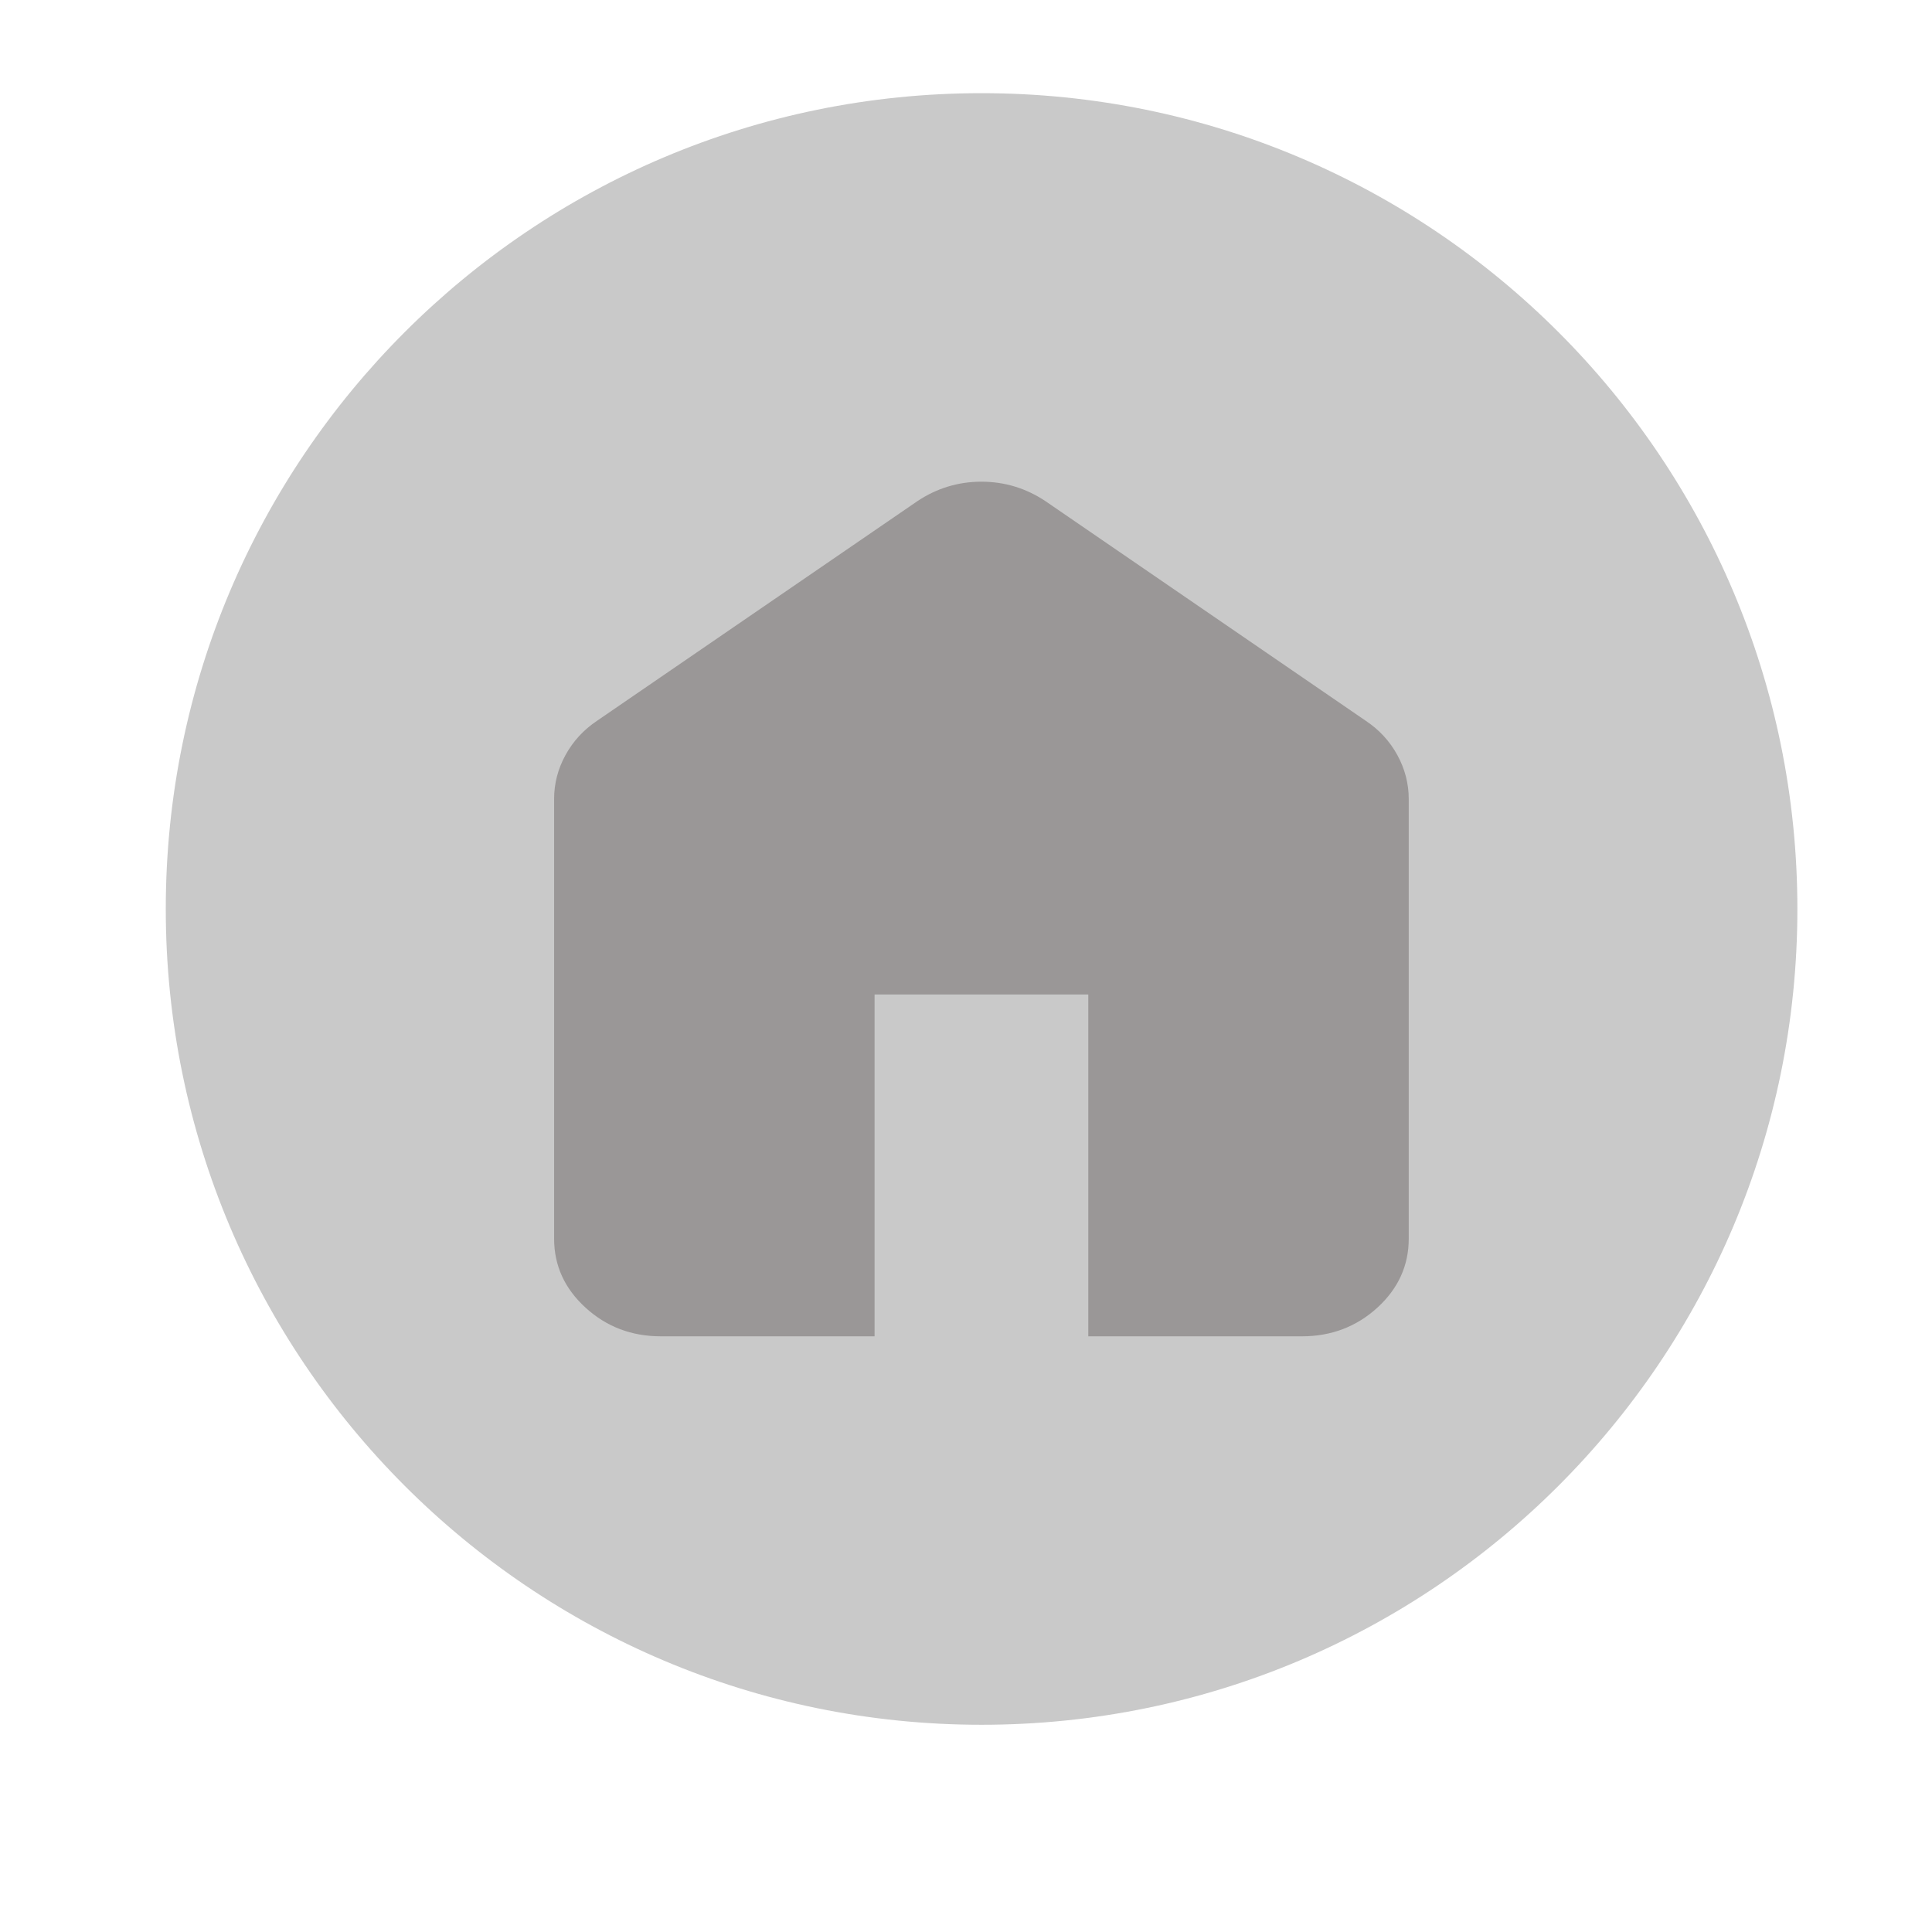 <svg width="31" height="31" viewBox="0 0 31 31" fill="none" xmlns="http://www.w3.org/2000/svg">
<path d="M28.84 14.585C28.84 21.814 22.98 27.675 15.75 27.675C8.521 27.675 2.66 21.814 2.66 14.585C2.66 7.356 8.521 1.495 15.75 1.495C22.98 1.495 28.84 7.356 28.84 14.585Z" fill="#C9C9C9"/>
<path d="M10.605 21.442C10.133 21.442 9.73 21.288 9.395 20.982C9.059 20.675 8.891 20.306 8.891 19.875V12.822C8.891 12.574 8.951 12.339 9.073 12.117C9.194 11.895 9.362 11.712 9.576 11.568L14.719 8.042C14.876 7.937 15.04 7.859 15.212 7.807C15.383 7.755 15.562 7.729 15.747 7.729C15.933 7.729 16.112 7.755 16.283 7.807C16.454 7.859 16.619 7.937 16.776 8.042L21.918 11.568C22.133 11.712 22.301 11.895 22.422 12.117C22.543 12.339 22.604 12.574 22.604 12.822V19.875C22.604 20.306 22.436 20.675 22.101 20.982C21.765 21.288 21.361 21.442 20.89 21.442H17.462V15.957H14.033V21.442H10.605Z" fill="#9A9797"/>
</svg>
